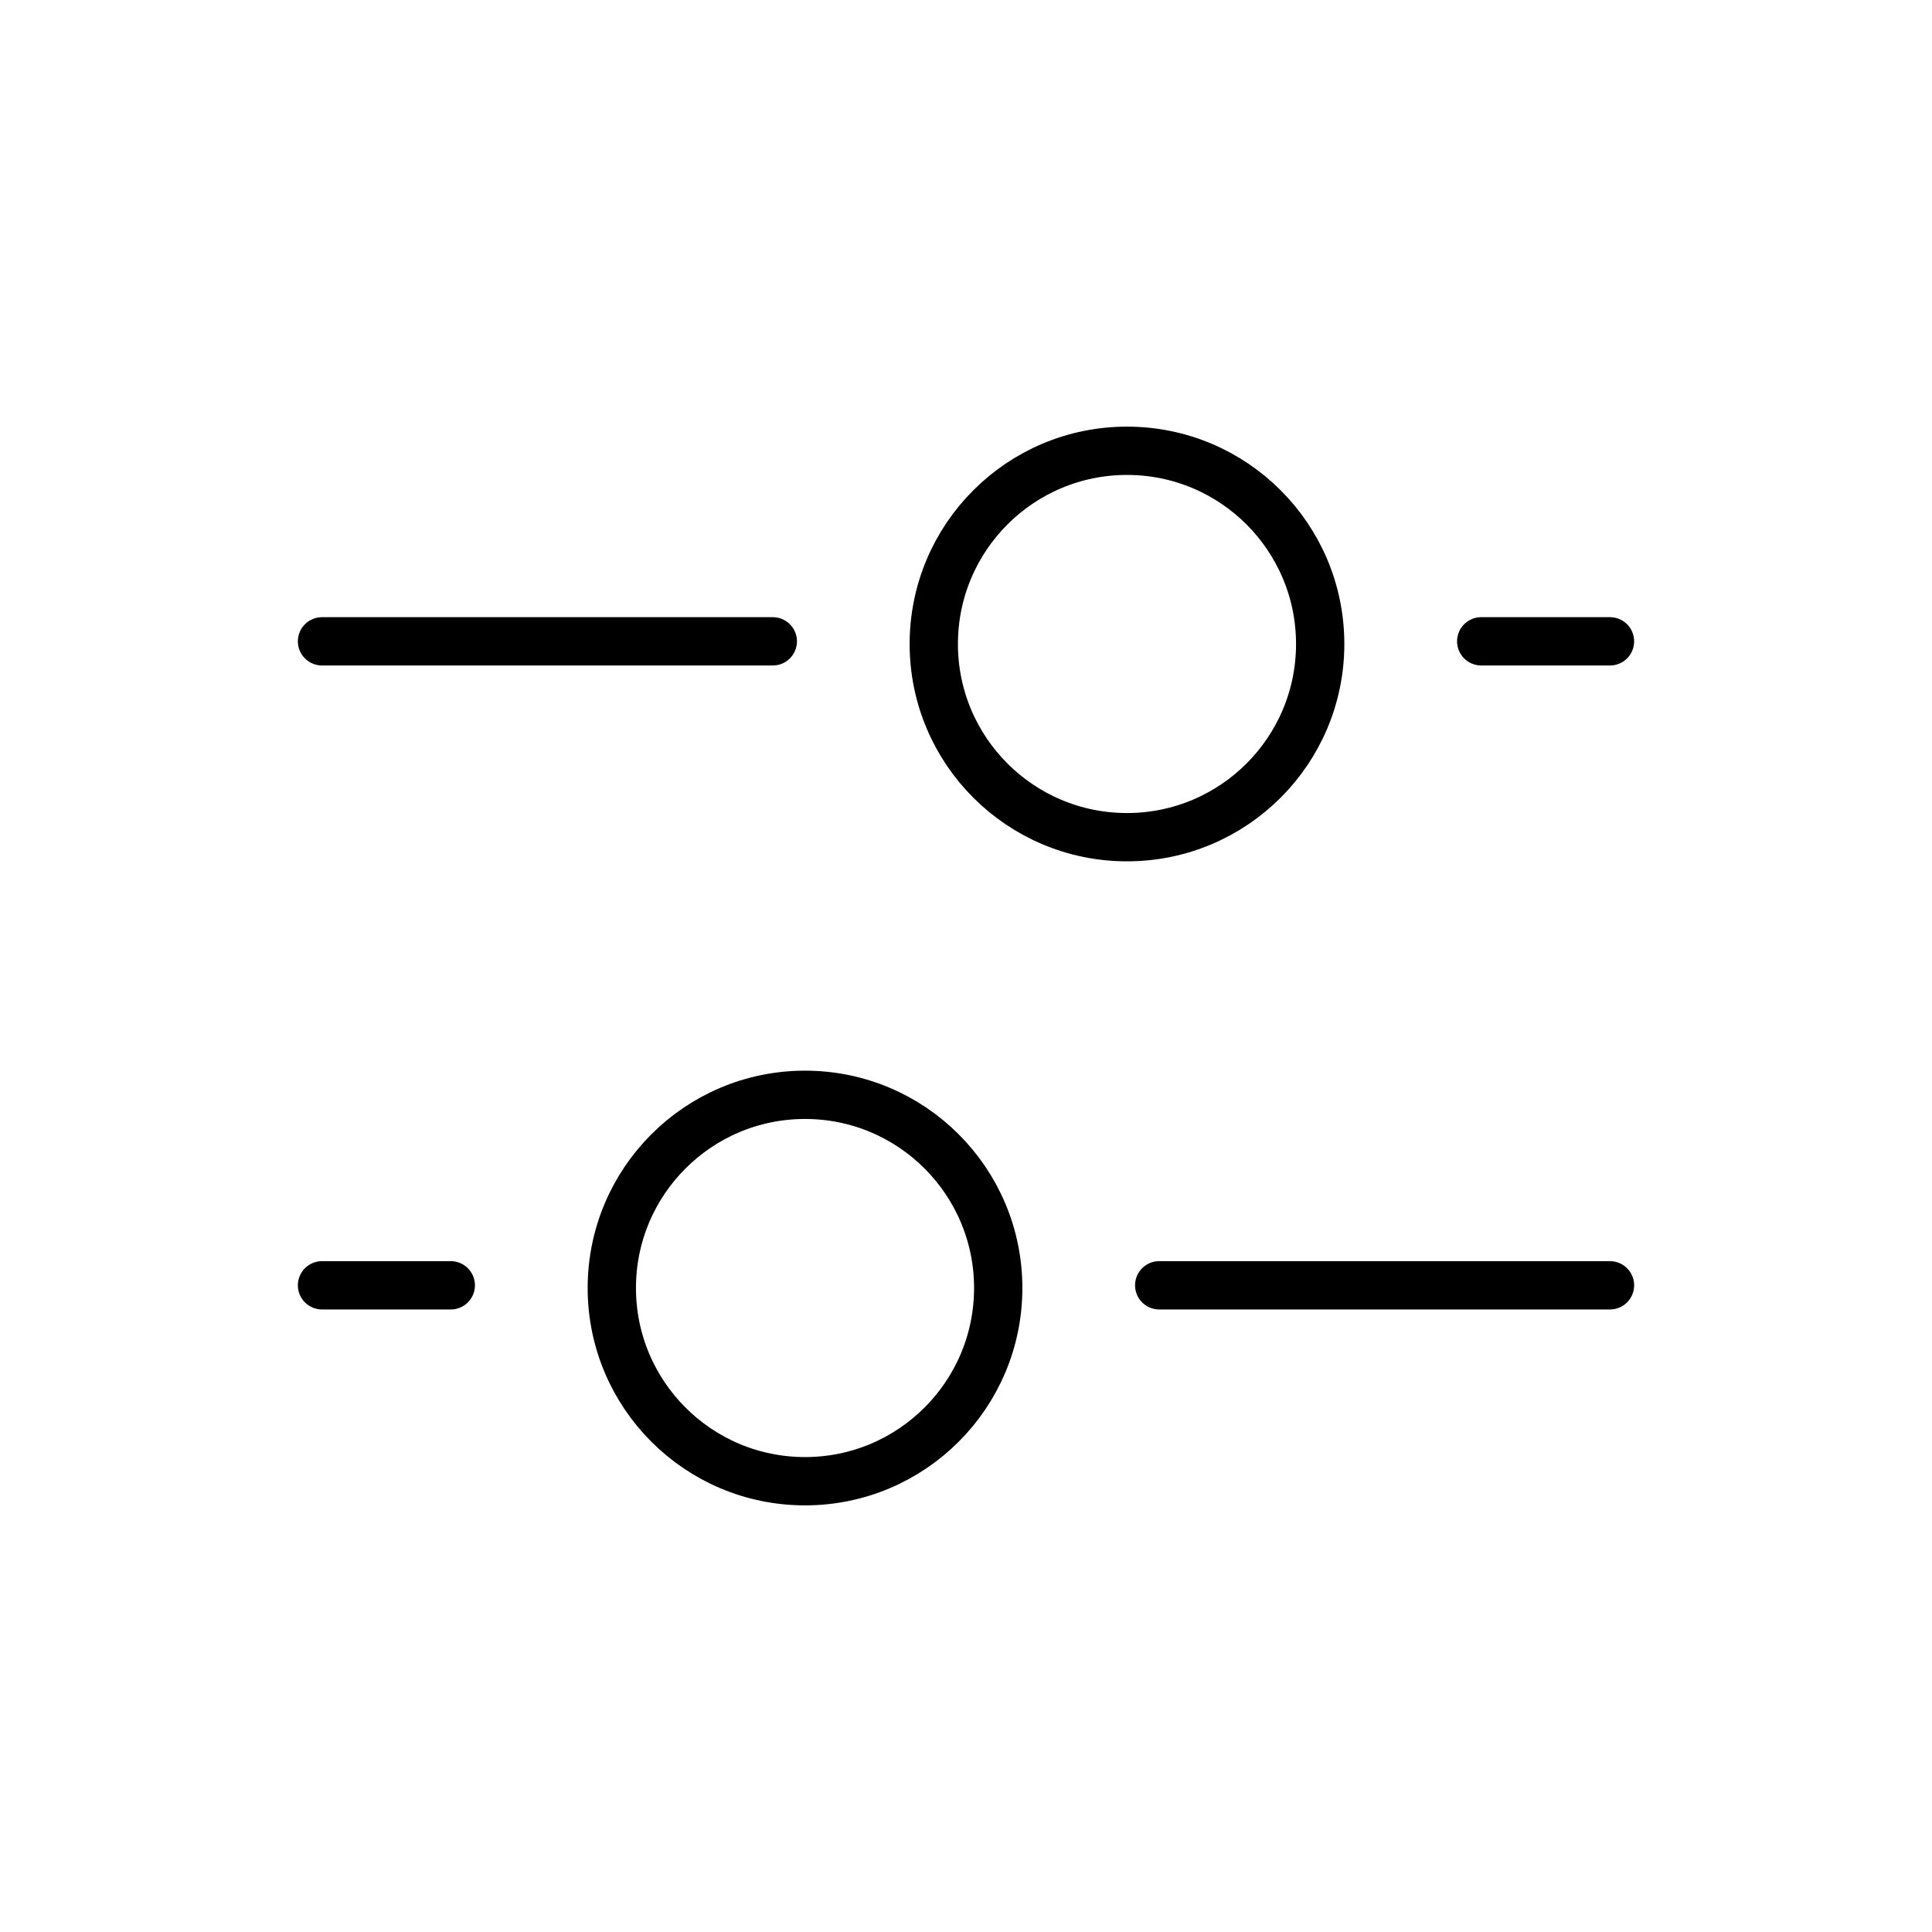 <svg width="40" height="40" viewBox="0 0 40 40" fill="none" xmlns="http://www.w3.org/2000/svg">
<path d="M16.667 22.667C18.876 22.667 20.667 24.458 20.667 26.667C20.667 28.876 18.876 30.667 16.667 30.667C14.458 30.667 12.667 28.876 12.667 26.667C12.667 24.458 14.458 22.667 16.667 22.667Z" stroke="currentColor"/>
<path d="M23.333 9.333C21.124 9.333 19.333 11.124 19.333 13.333C19.333 15.542 21.124 17.333 23.333 17.333C25.542 17.333 27.333 15.542 27.333 13.333C27.333 11.124 25.542 9.333 23.333 9.333Z" stroke="currentColor"/>
<path d="M24 26.611L33.333 26.611" stroke="currentColor" stroke-linecap="round"/>
<path d="M16 13.278L6.667 13.278" stroke="currentColor" stroke-linecap="round"/>
<path d="M6.667 26.611L9.333 26.611" stroke="currentColor" stroke-linecap="round"/>
<path d="M33.333 13.278L30.667 13.278" stroke="currentColor" stroke-linecap="round"/>
</svg>
